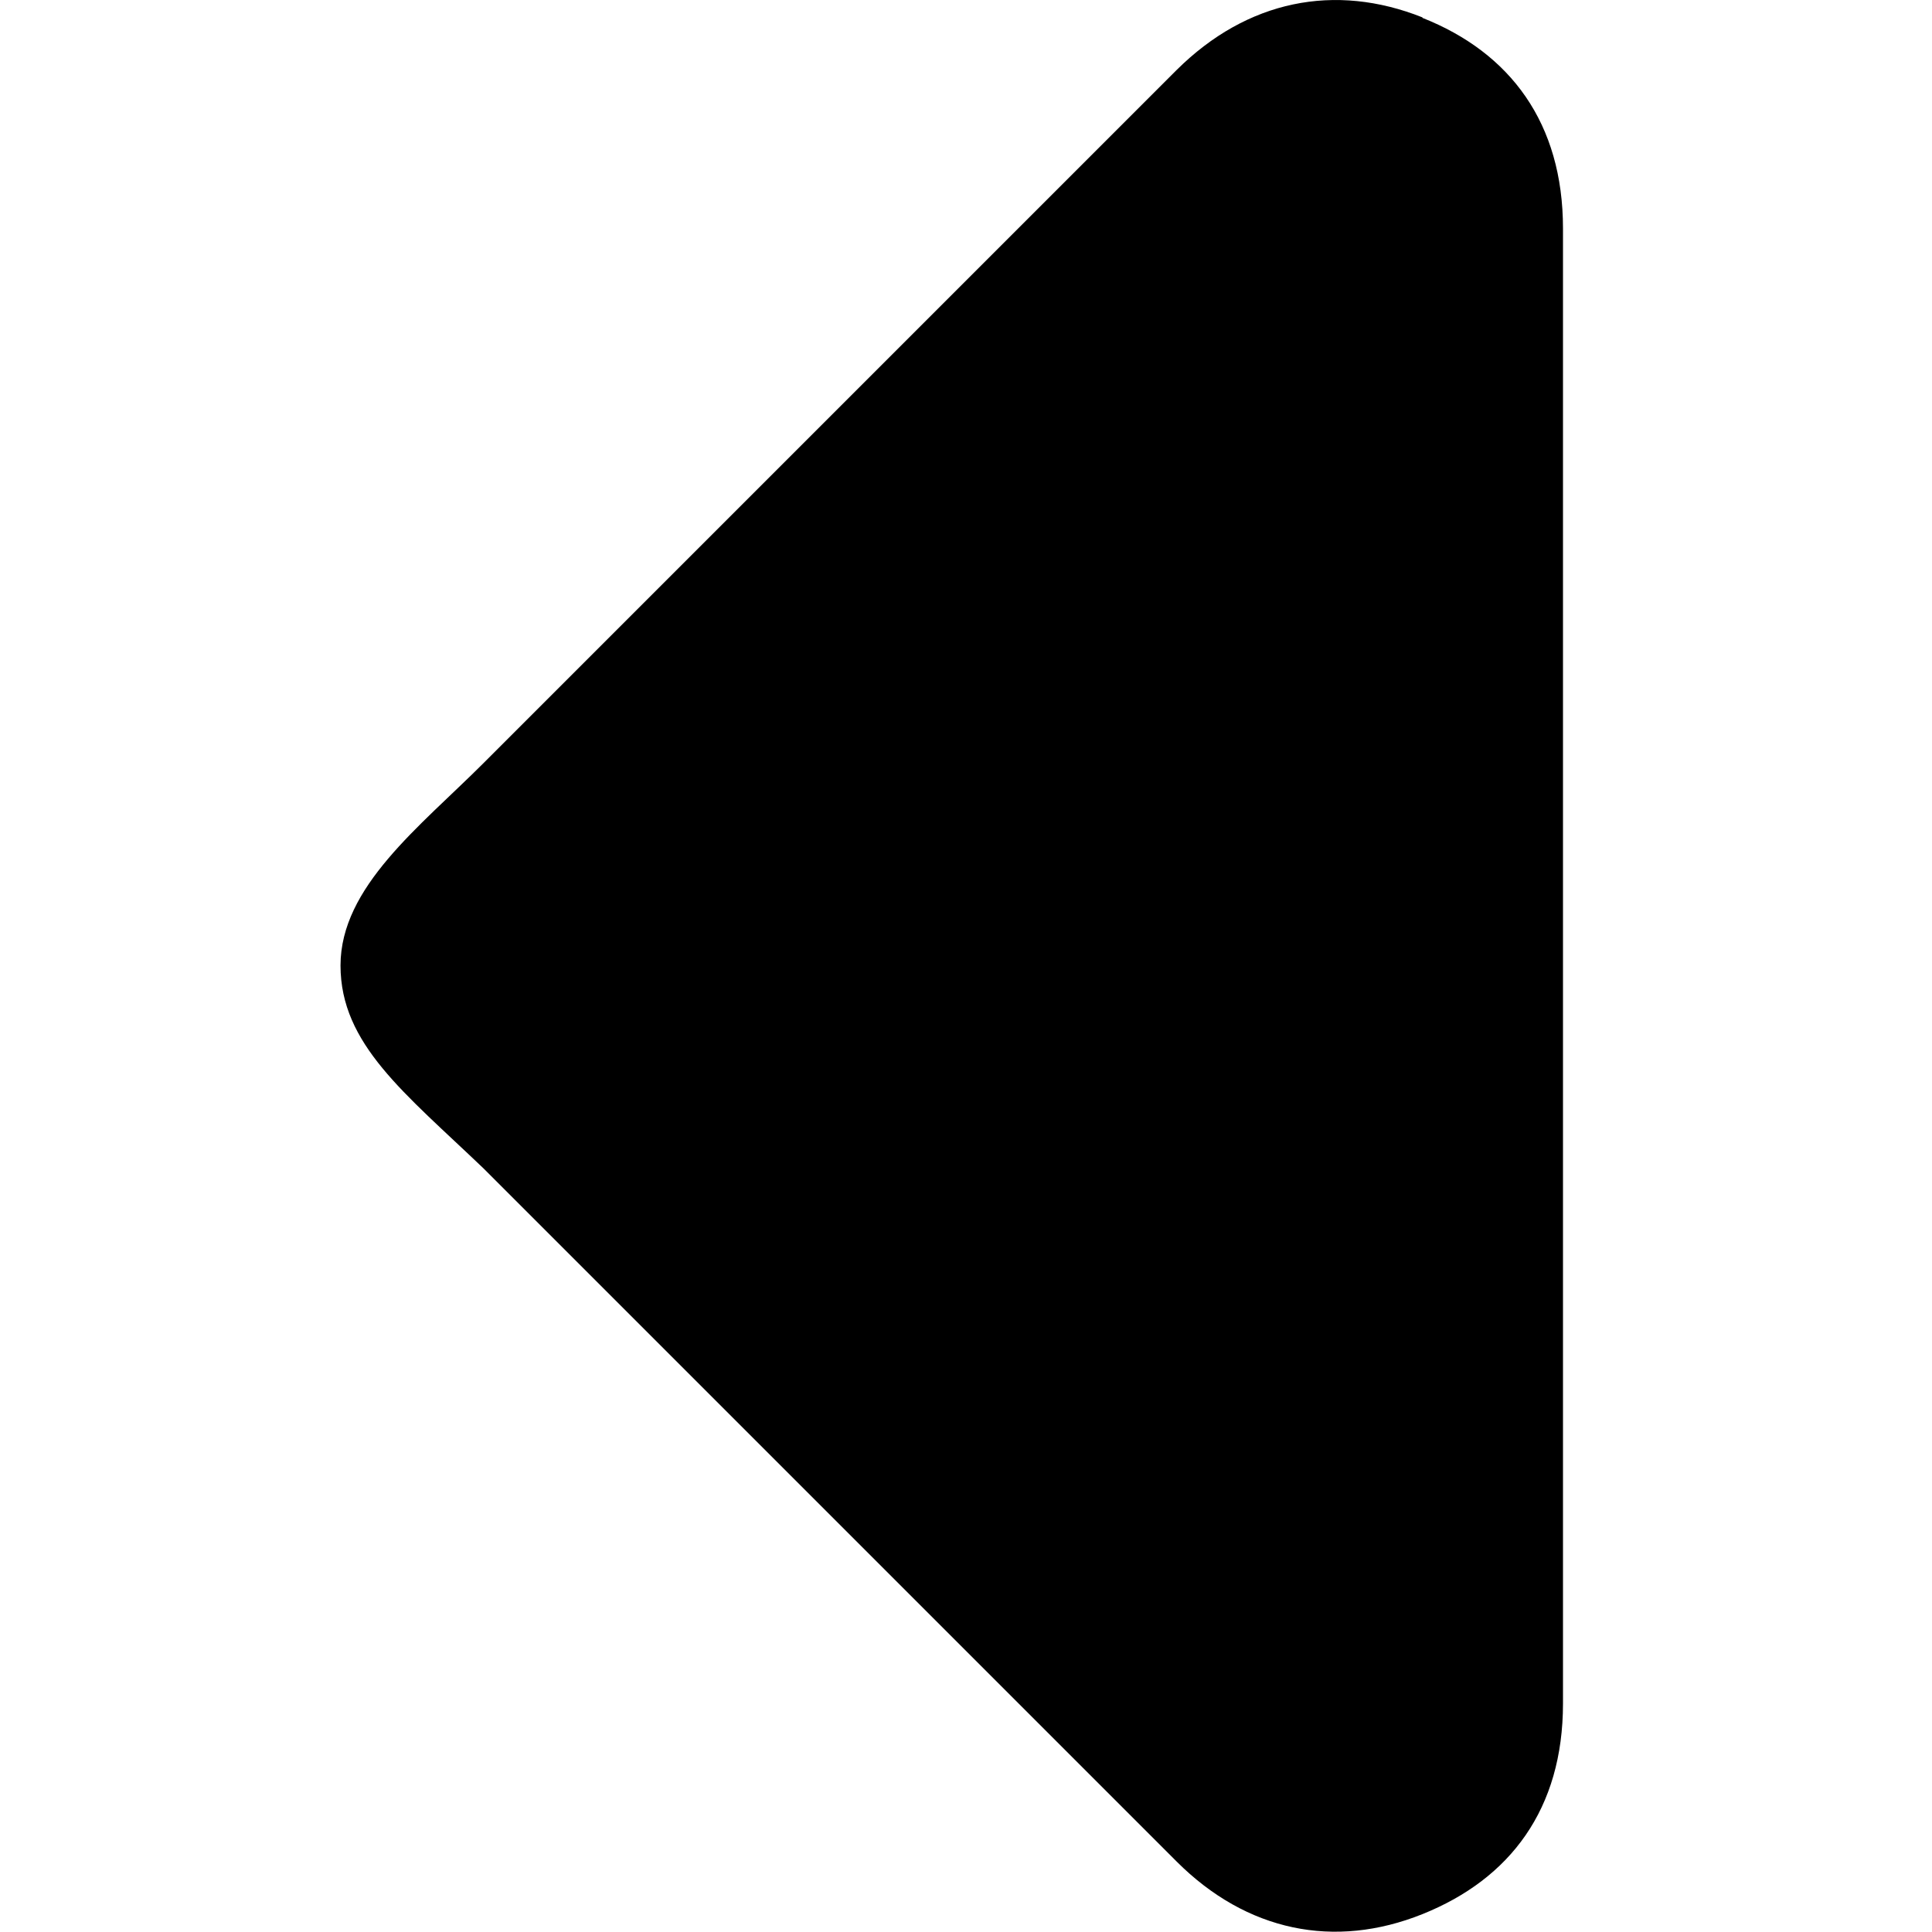 <?xml version="1.0" encoding="UTF-8"?>
<svg id="Capa_1" data-name="Capa 1" xmlns="http://www.w3.org/2000/svg" viewBox="0 0 40 40">
  <defs>
    <style>
      .cls-1 {
        fill: none;
      }
    </style>
  </defs>
  <rect class="cls-1" y="0" width="40" height="40"/>
  <path d="m29.45.36C27.64-.36,25.82,0,24.36,1.45l-14.35,14.35c-1.32,1.32-2.96,2.56-2.96,4.19s1.33,2.64,2.96,4.2h0l14.35,14.35c1.45,1.45,3.27,1.82,5.09,1.09,1.82-.73,2.91-2.18,2.91-4.36V4.73c0-2.18-1.09-3.64-2.91-4.36Z"/>
</svg>